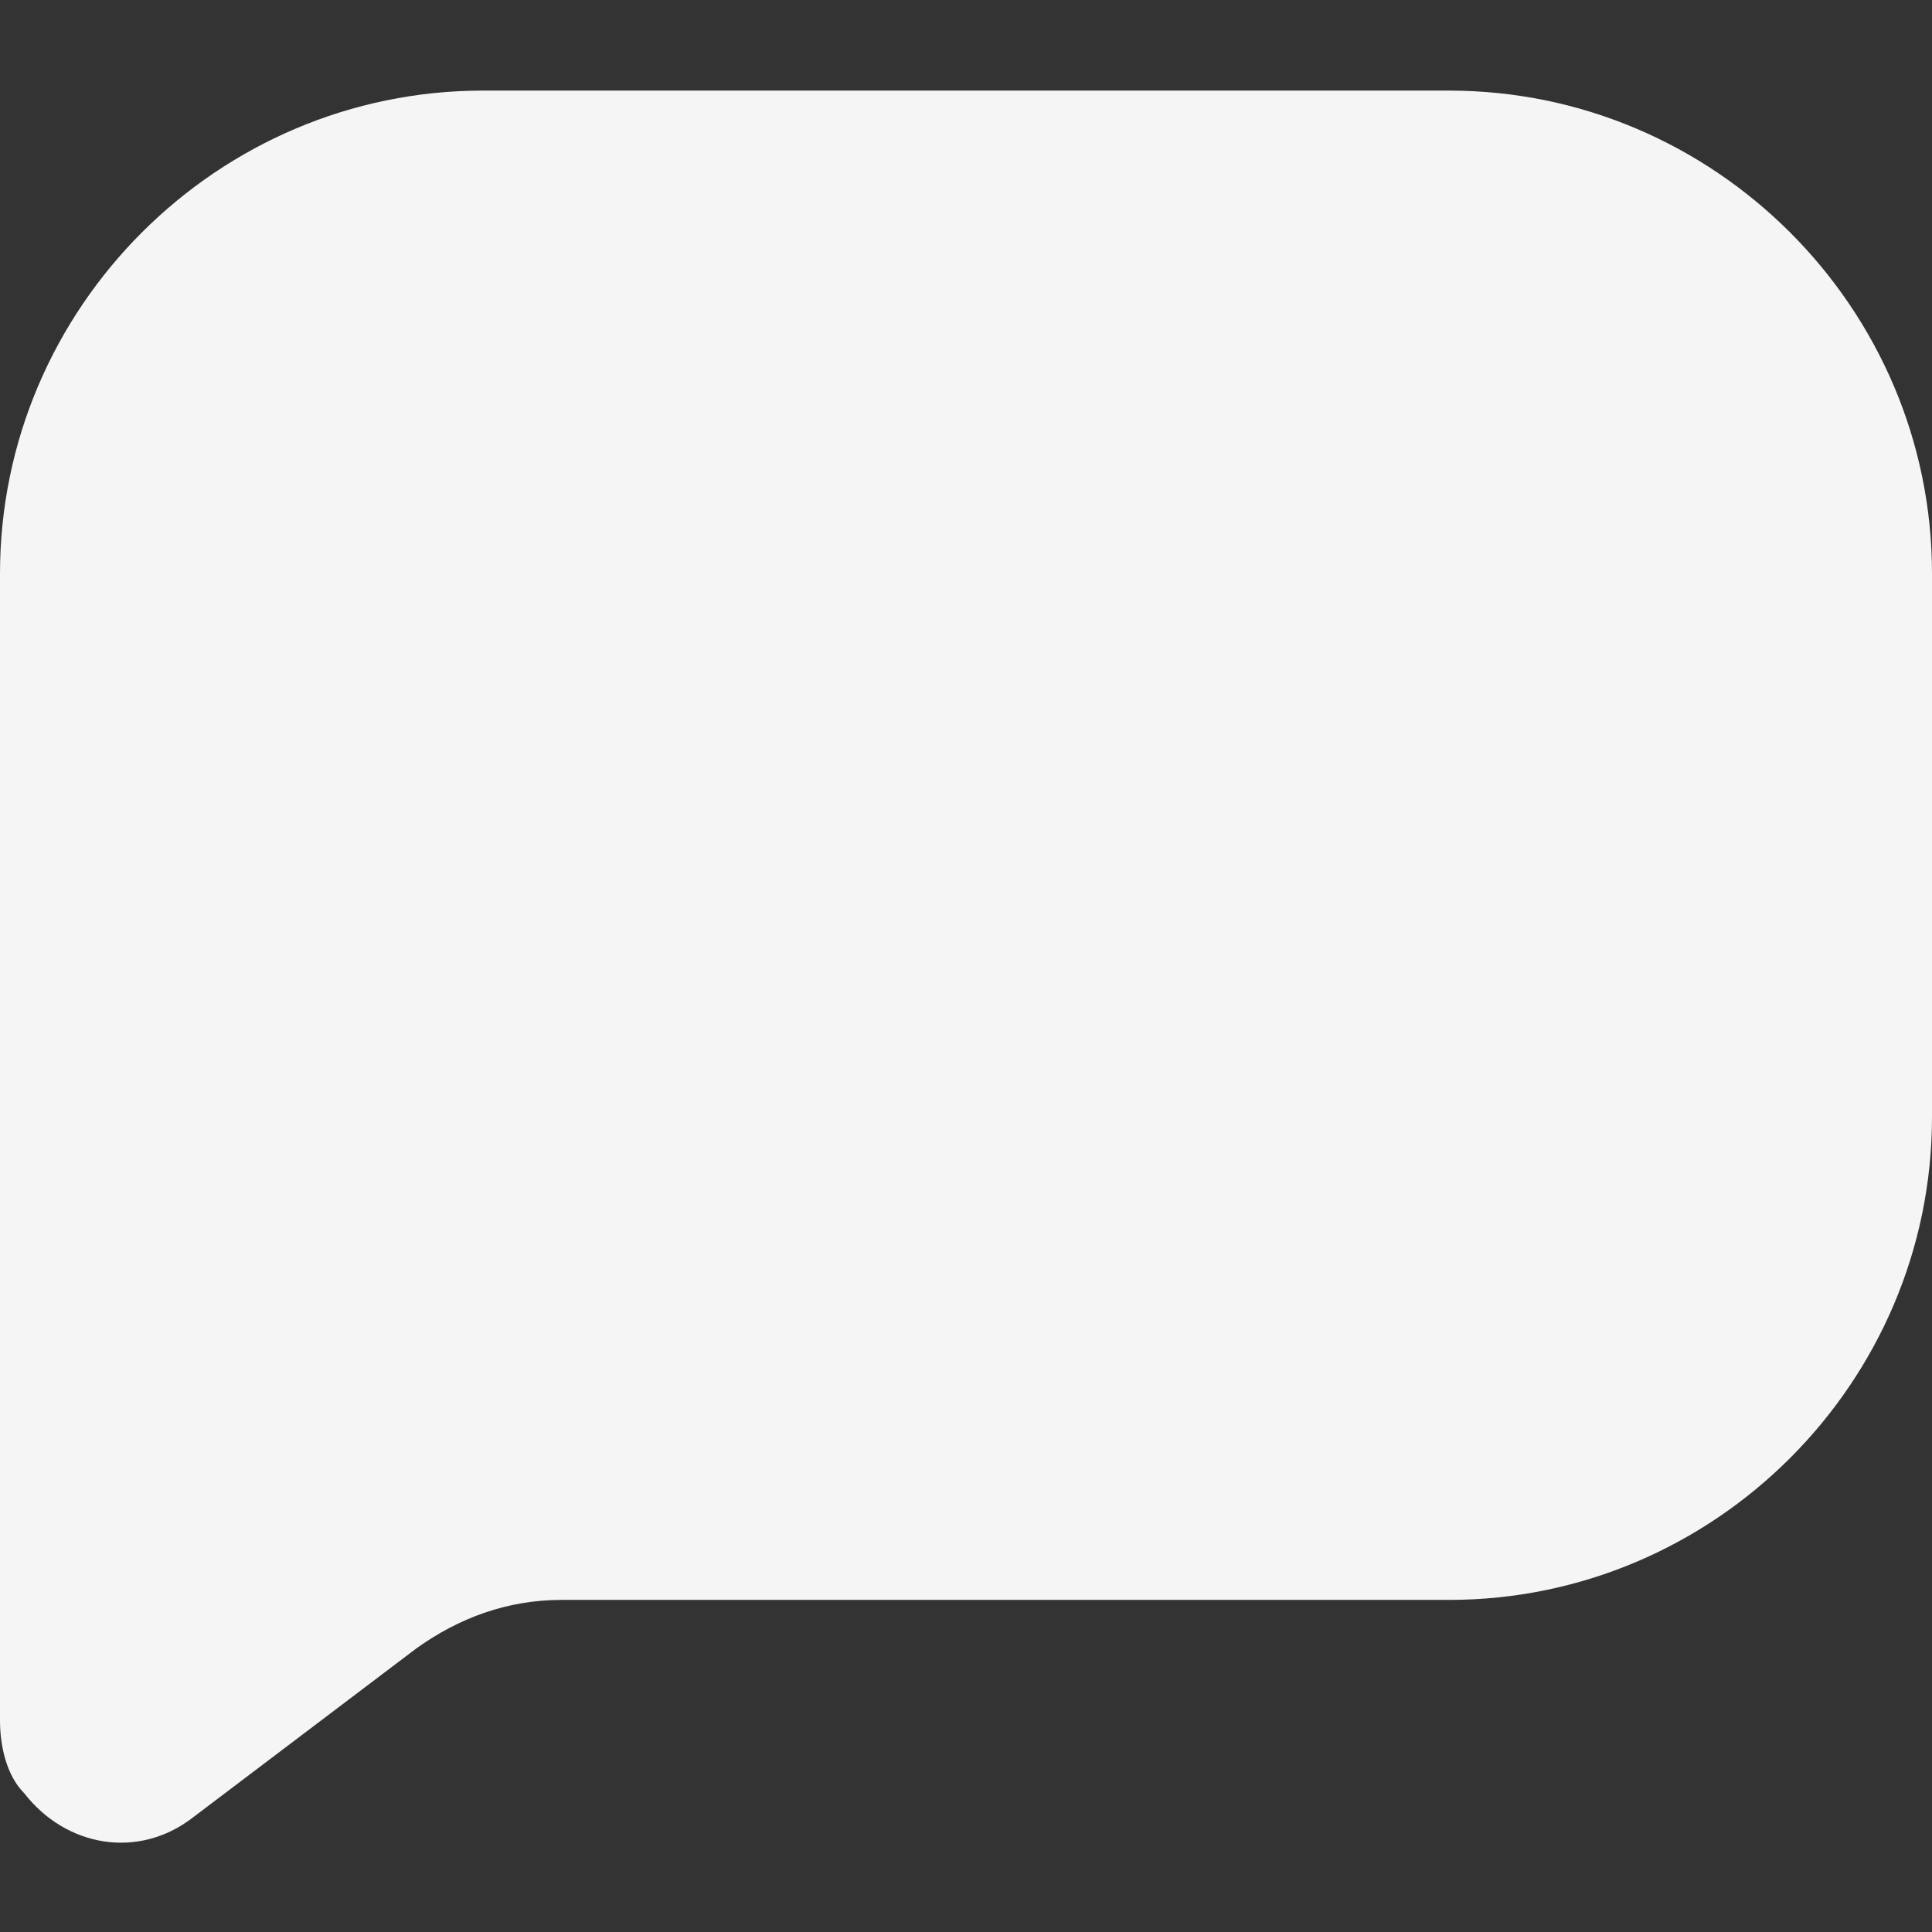 <svg width="36" height="36" viewBox="0 0 36 36" fill="none" xmlns="http://www.w3.org/2000/svg">
<rect x="0" y="0" width="36" height="36" fill="#333333" stroke="none"/>
<path fill-rule="evenodd" clip-rule="evenodd" d="M27 1.688C31.95 1.688 36 5.737 36 10.688V20.812C36 25.762 31.95 29.812 27 29.812H10.463C9.45 29.812 8.55 30.15 7.763 30.712L3.6 33.862C2.587 34.65 1.238 34.425 0.45 33.413C0.113 33.075 0 32.513 0 32.062V10.688C0 5.737 4.05 1.688 9 1.688H27Z" fill="#F5F5F5"/>
</svg>
